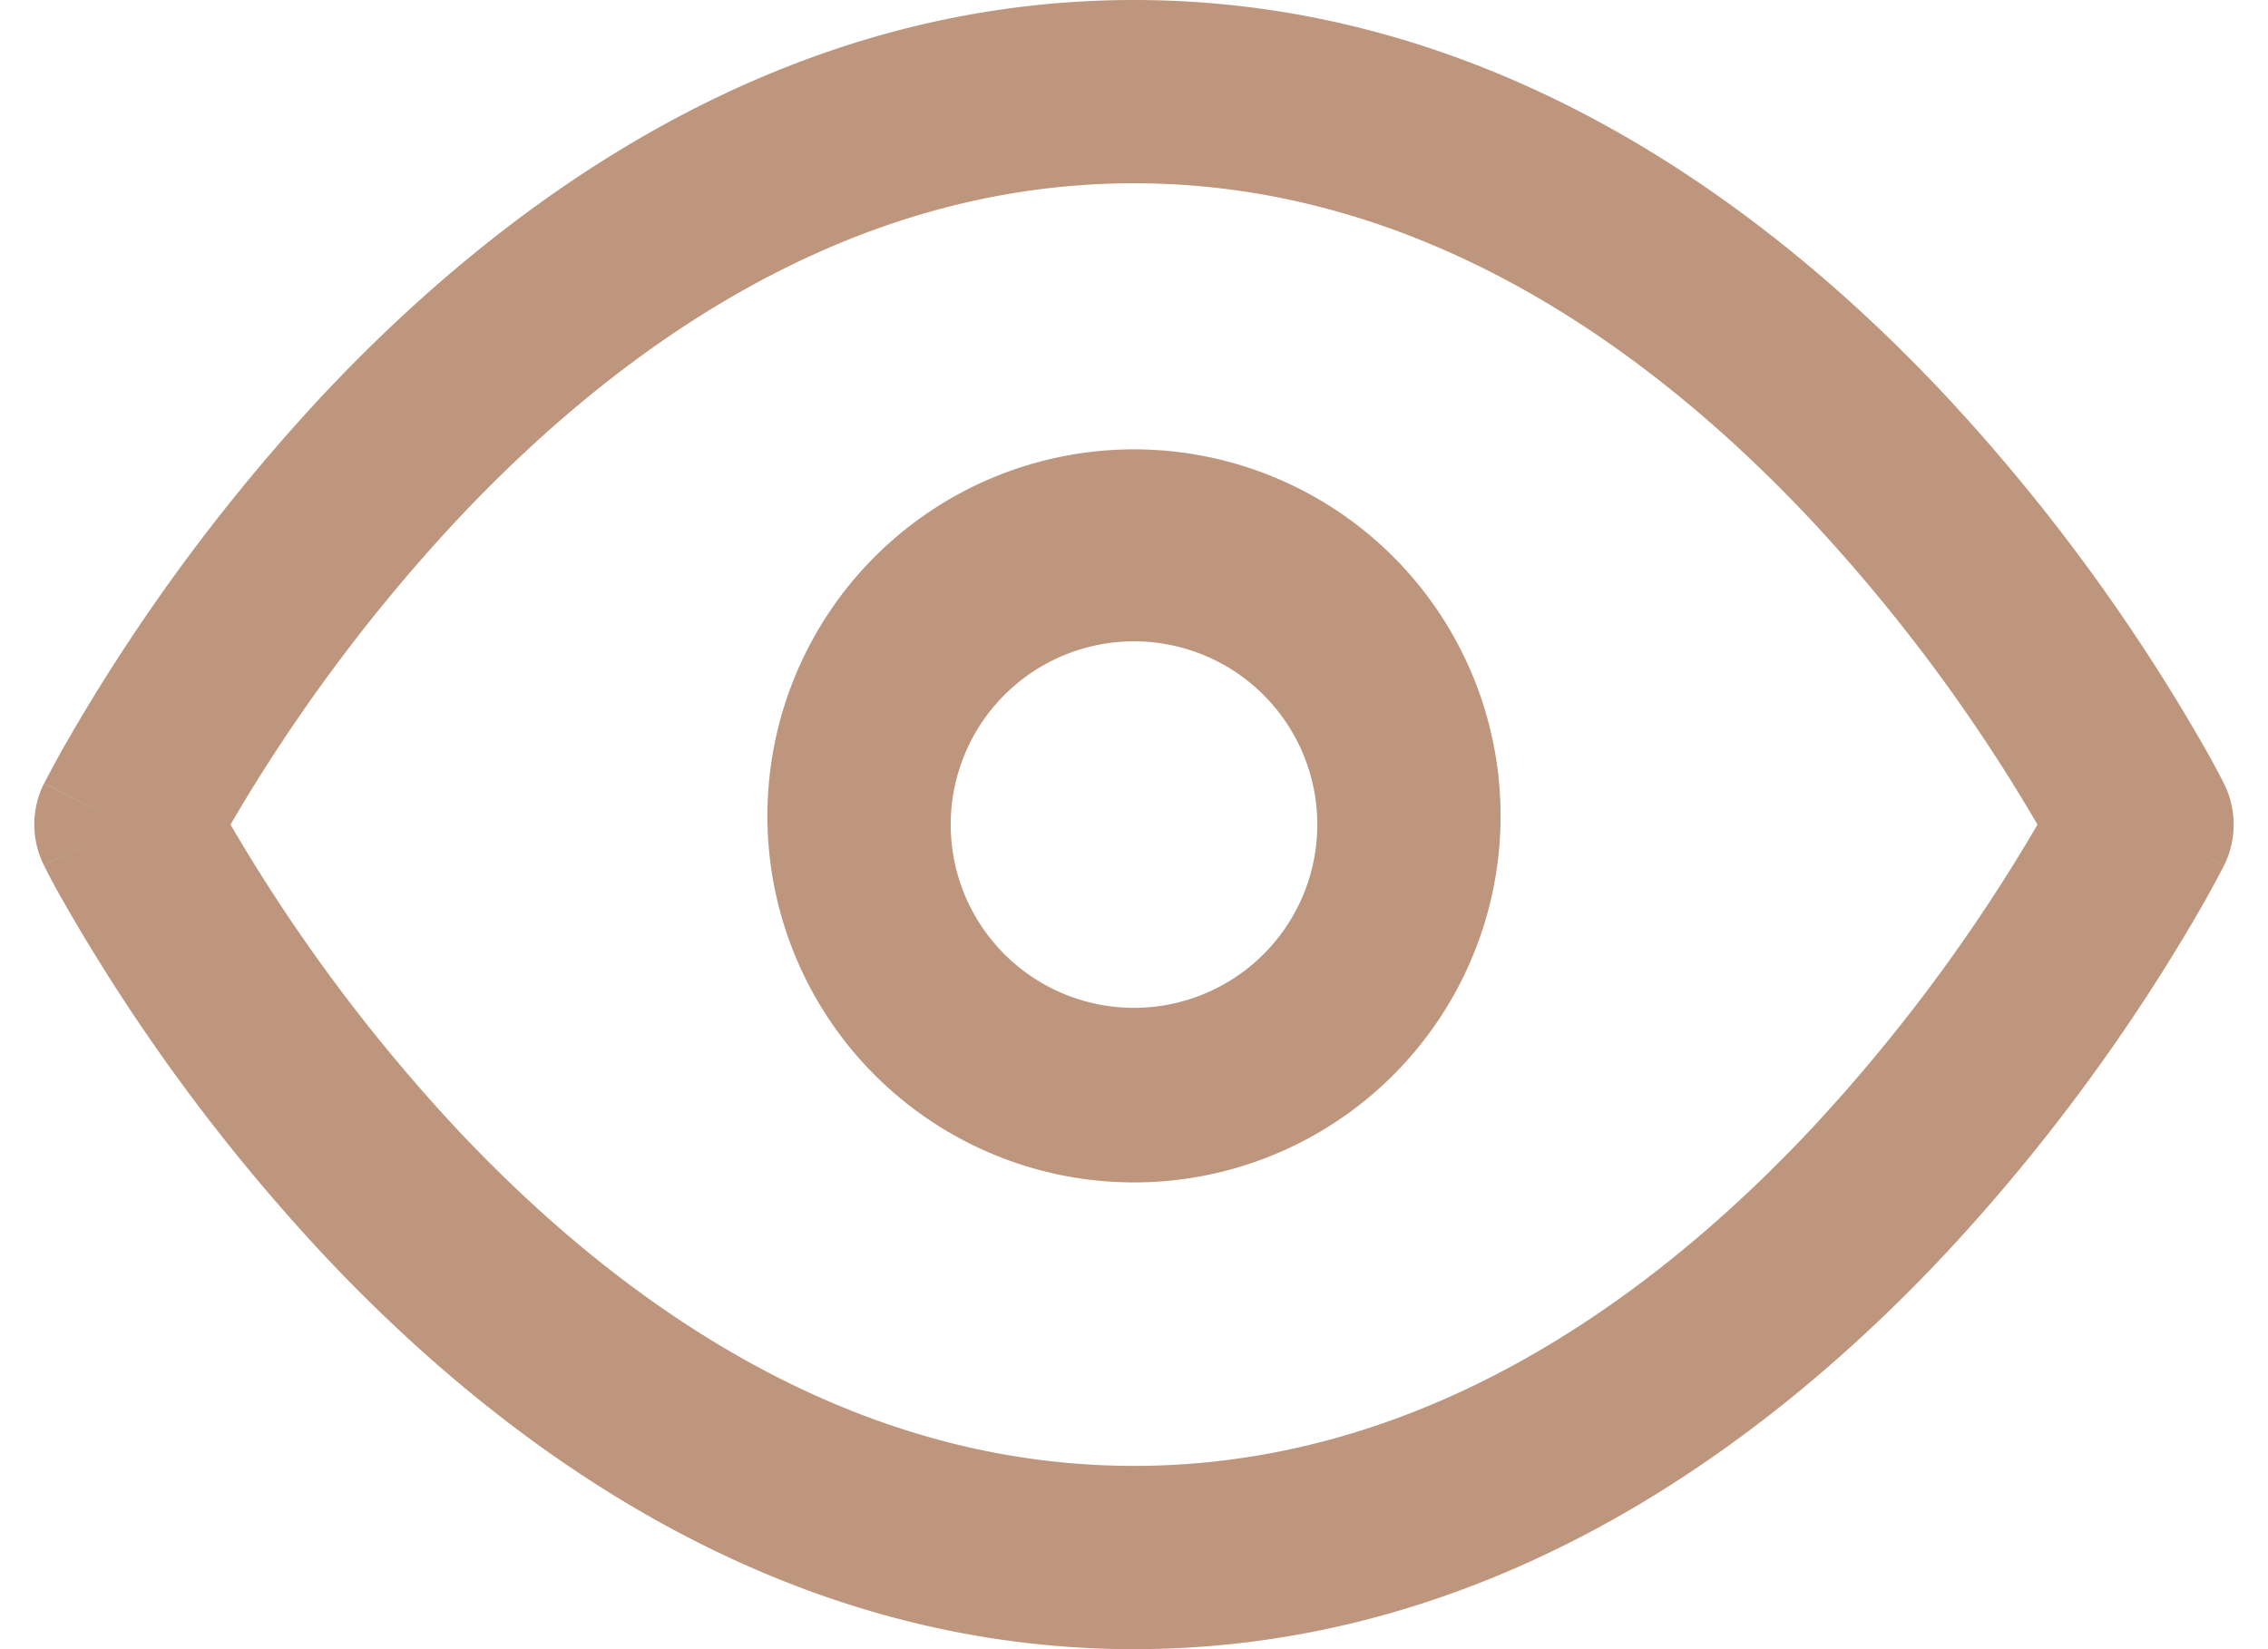 <svg width="22" height="16" fill="none" xmlns="http://www.w3.org/2000/svg"><path fill-rule="evenodd" clip-rule="evenodd" d="M2.236 8a16.6 16.6 0 002.19 2.948c1.592 1.698 3.818 3.274 6.574 3.274s4.982-1.576 6.574-3.274A16.6 16.6 0 0019.764 8a16.6 16.6 0 00-2.19-2.948C15.982 3.354 13.756 1.778 11 1.778S6.018 3.354 4.426 5.052A16.6 16.6 0 002.236 8zm18.542 0l.795-.398-.002-.003-.003-.006-.01-.02a8.653 8.653 0 00-.17-.314 18.39 18.39 0 00-2.517-3.422C17.13 1.978 14.466 0 11 0 7.533 0 4.87 1.98 3.128 3.837A18.378 18.378 0 00.613 7.258a10.985 10.985 0 00-.17.314l-.01.02-.004.006-.001.002.794.399-.795-.398a.889.889 0 000 .796L1.222 8l-.795.398.002.003.003.006.01.02a6.552 6.552 0 00.17.314 18.378 18.378 0 002.517 3.422C4.871 14.022 7.534 16 11 16s6.13-1.98 7.87-3.836a18.39 18.39 0 002.518-3.423 11.055 11.055 0 00.17-.314l.01-.02.003-.006.001-.002s.001-.001-.794-.399zm0 0l.795.398a.89.89 0 000-.796L20.778 8z" fill="#BE957D"/><path fill-rule="evenodd" clip-rule="evenodd" d="M11 6.222a1.778 1.778 0 100 3.556 1.778 1.778 0 000-3.556zM7.445 8a3.556 3.556 0 117.11 0 3.556 3.556 0 01-7.11 0z" fill="#BE957D"/></svg>